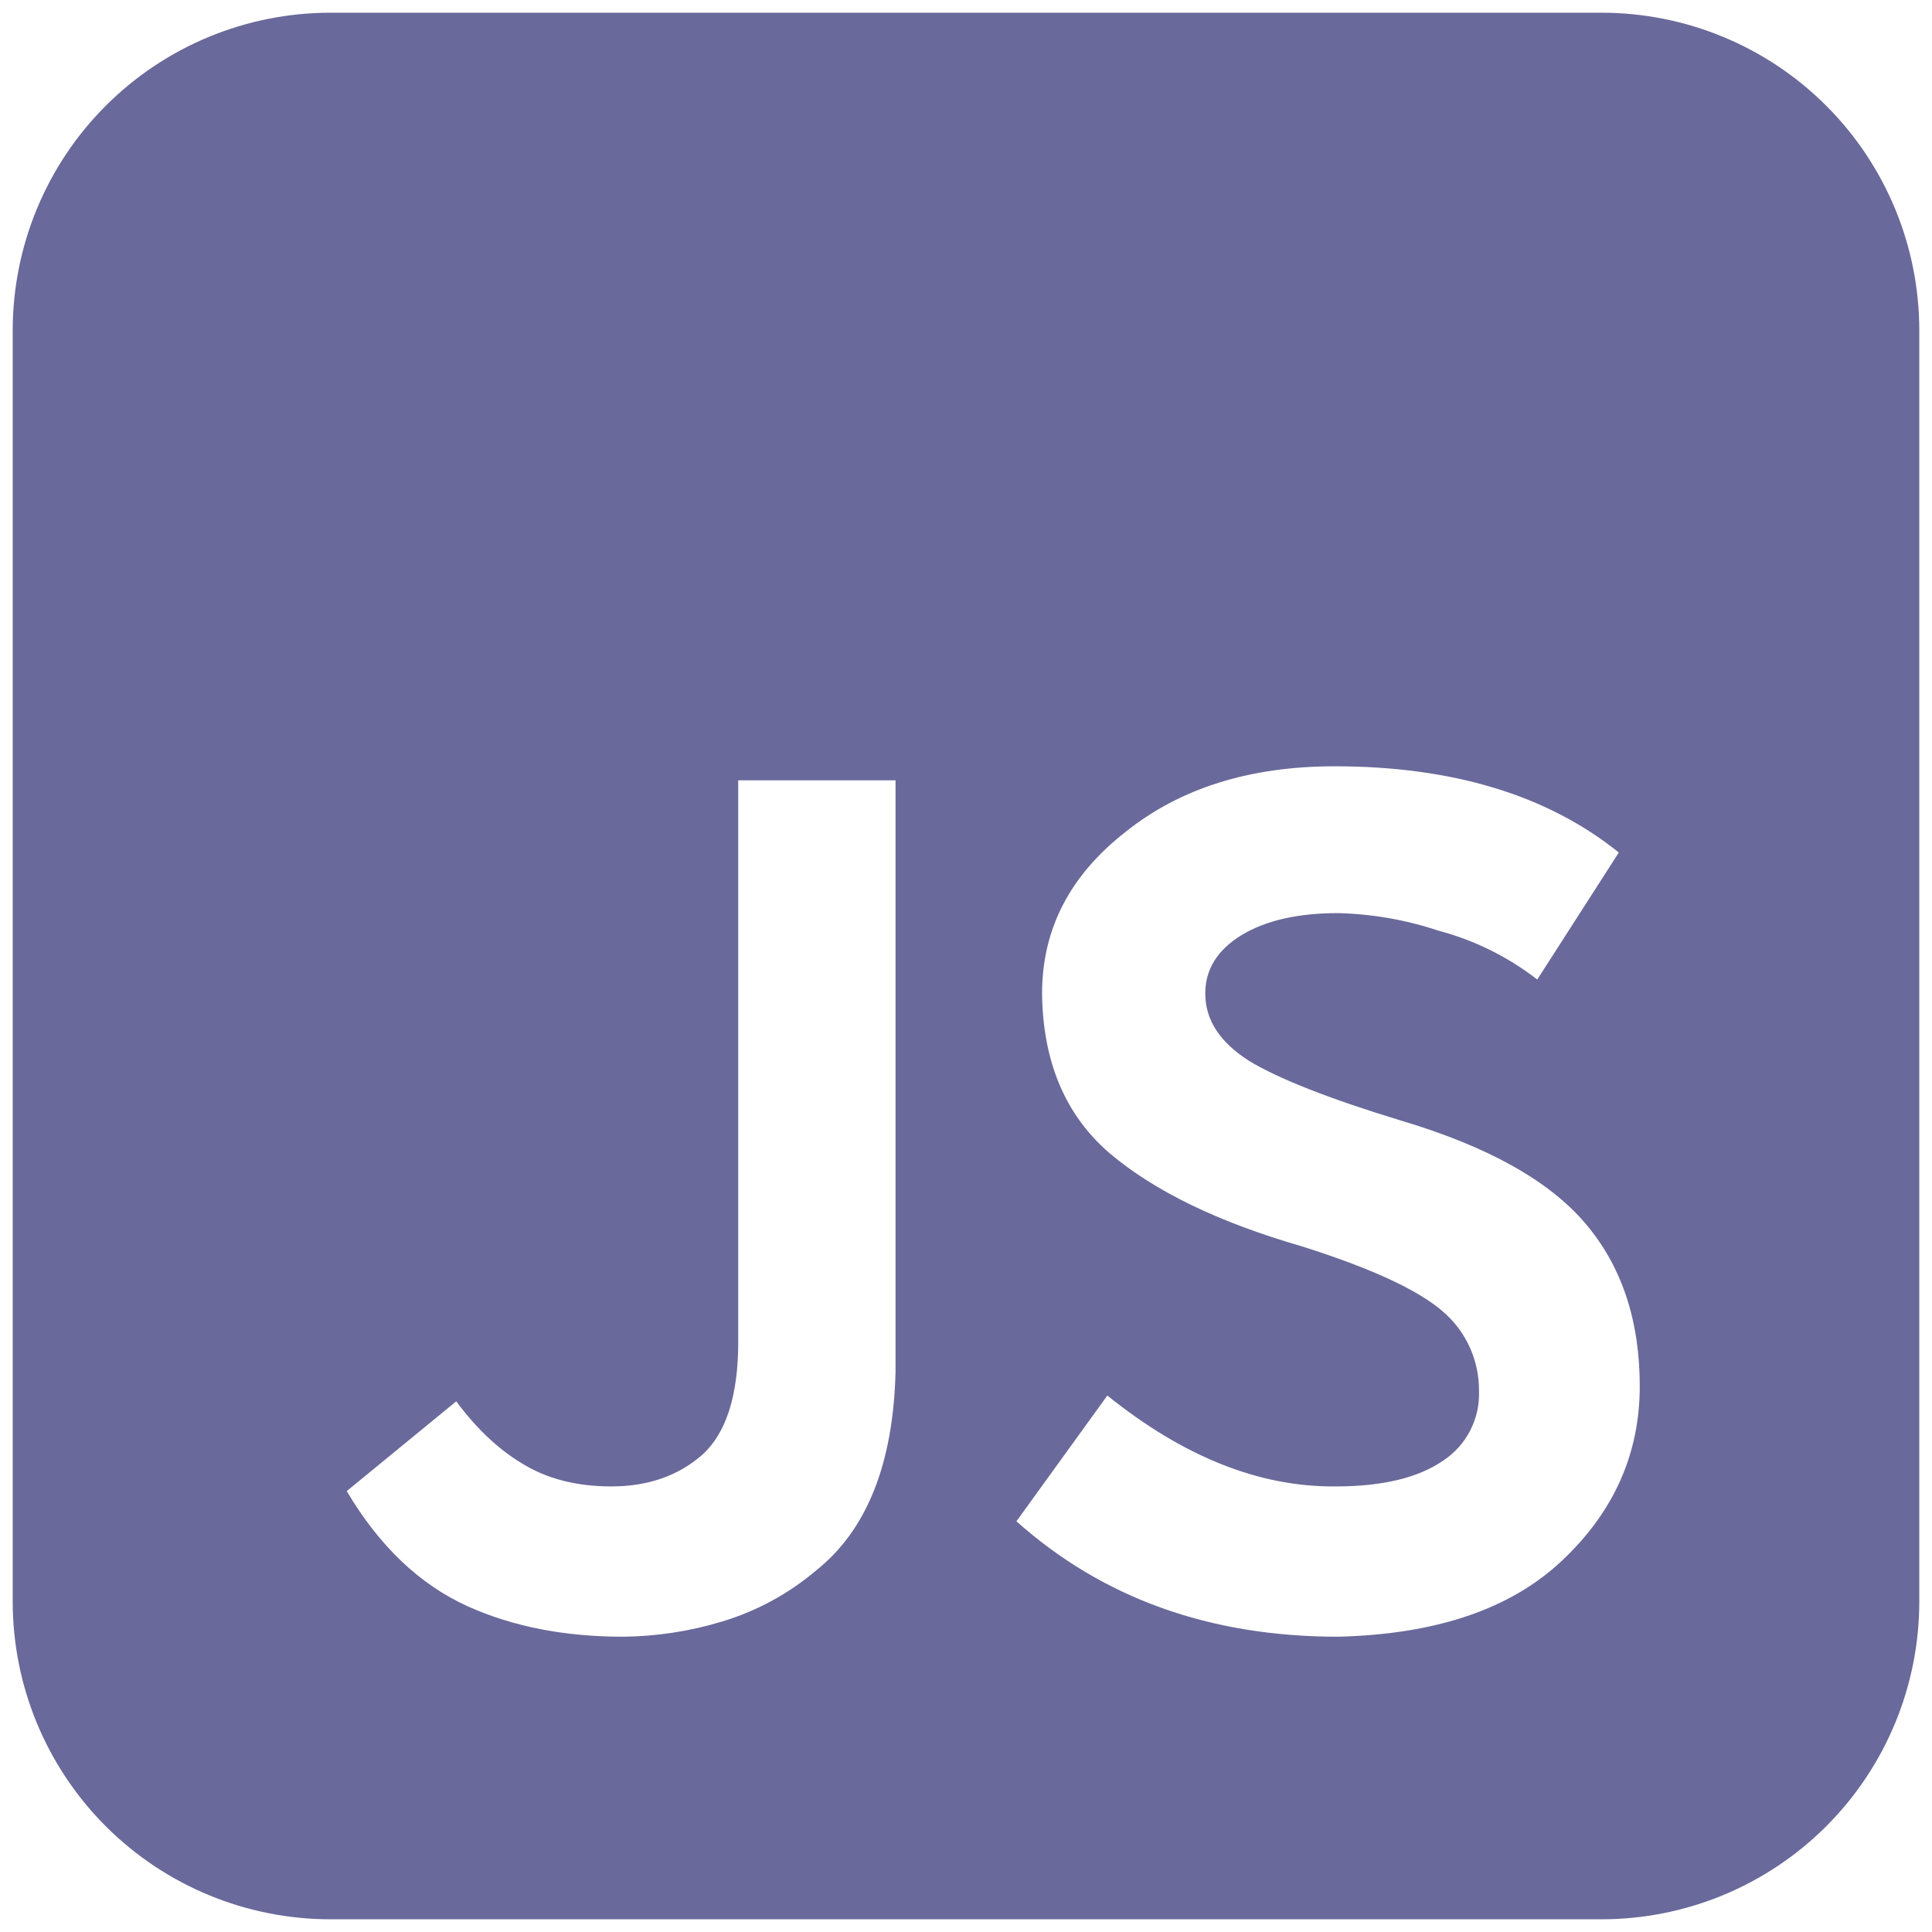 <svg width="19" height="19" viewBox="0 0 19 19" fill="none" xmlns="http://www.w3.org/2000/svg">
<path d="M3.25 0.125C2.421 0.125 1.626 0.454 1.04 1.04C0.454 1.626 0.125 2.421 0.125 3.25V15.75C0.125 16.579 0.454 17.374 1.04 17.96C1.626 18.546 2.421 18.875 3.25 18.875H15.75C16.579 18.875 17.374 18.546 17.96 17.96C18.546 17.374 18.875 16.579 18.875 15.75V3.25C18.875 2.421 18.546 1.626 17.96 1.04C17.374 0.454 16.579 0.125 15.75 0.125H3.25ZM10.89 13.724C11.64 14.328 12.387 14.625 13.135 14.618C13.594 14.618 13.946 14.534 14.19 14.366C14.303 14.292 14.396 14.19 14.458 14.069C14.521 13.948 14.55 13.814 14.545 13.678C14.546 13.53 14.515 13.384 14.454 13.249C14.393 13.115 14.303 12.995 14.191 12.899C13.946 12.685 13.483 12.472 12.803 12.257C11.986 12.021 11.355 11.716 10.912 11.341C10.477 10.966 10.256 10.443 10.248 9.771C10.248 9.136 10.523 8.606 11.073 8.178C11.608 7.751 12.292 7.536 13.125 7.536C14.285 7.536 15.218 7.819 15.92 8.384L15.118 9.633C14.829 9.409 14.498 9.245 14.144 9.152C13.826 9.046 13.494 8.988 13.158 8.98C12.762 8.98 12.445 9.053 12.207 9.198C11.971 9.344 11.853 9.534 11.853 9.771C11.853 10.031 11.998 10.252 12.287 10.435C12.579 10.611 13.075 10.806 13.777 11.02C14.625 11.272 15.229 11.608 15.588 12.028C15.947 12.448 16.126 12.983 16.126 13.632C16.126 14.297 15.871 14.87 15.358 15.351C14.854 15.825 14.121 16.073 13.158 16.096C11.898 16.096 10.844 15.718 9.996 14.961L10.89 13.724ZM5.129 14.389C5.374 14.542 5.668 14.618 6.011 14.618C6.371 14.618 6.668 14.515 6.905 14.308C7.142 14.095 7.26 13.724 7.26 13.197V7.674H8.807V13.495C8.784 14.396 8.525 15.046 8.028 15.443C7.757 15.673 7.441 15.845 7.1 15.947C6.784 16.043 6.456 16.093 6.126 16.096C5.553 16.096 5.045 15.997 4.602 15.798C4.128 15.584 3.731 15.206 3.41 14.664L4.487 13.781C4.685 14.049 4.9 14.251 5.129 14.389Z" fill="#69699B"/>
</svg>
